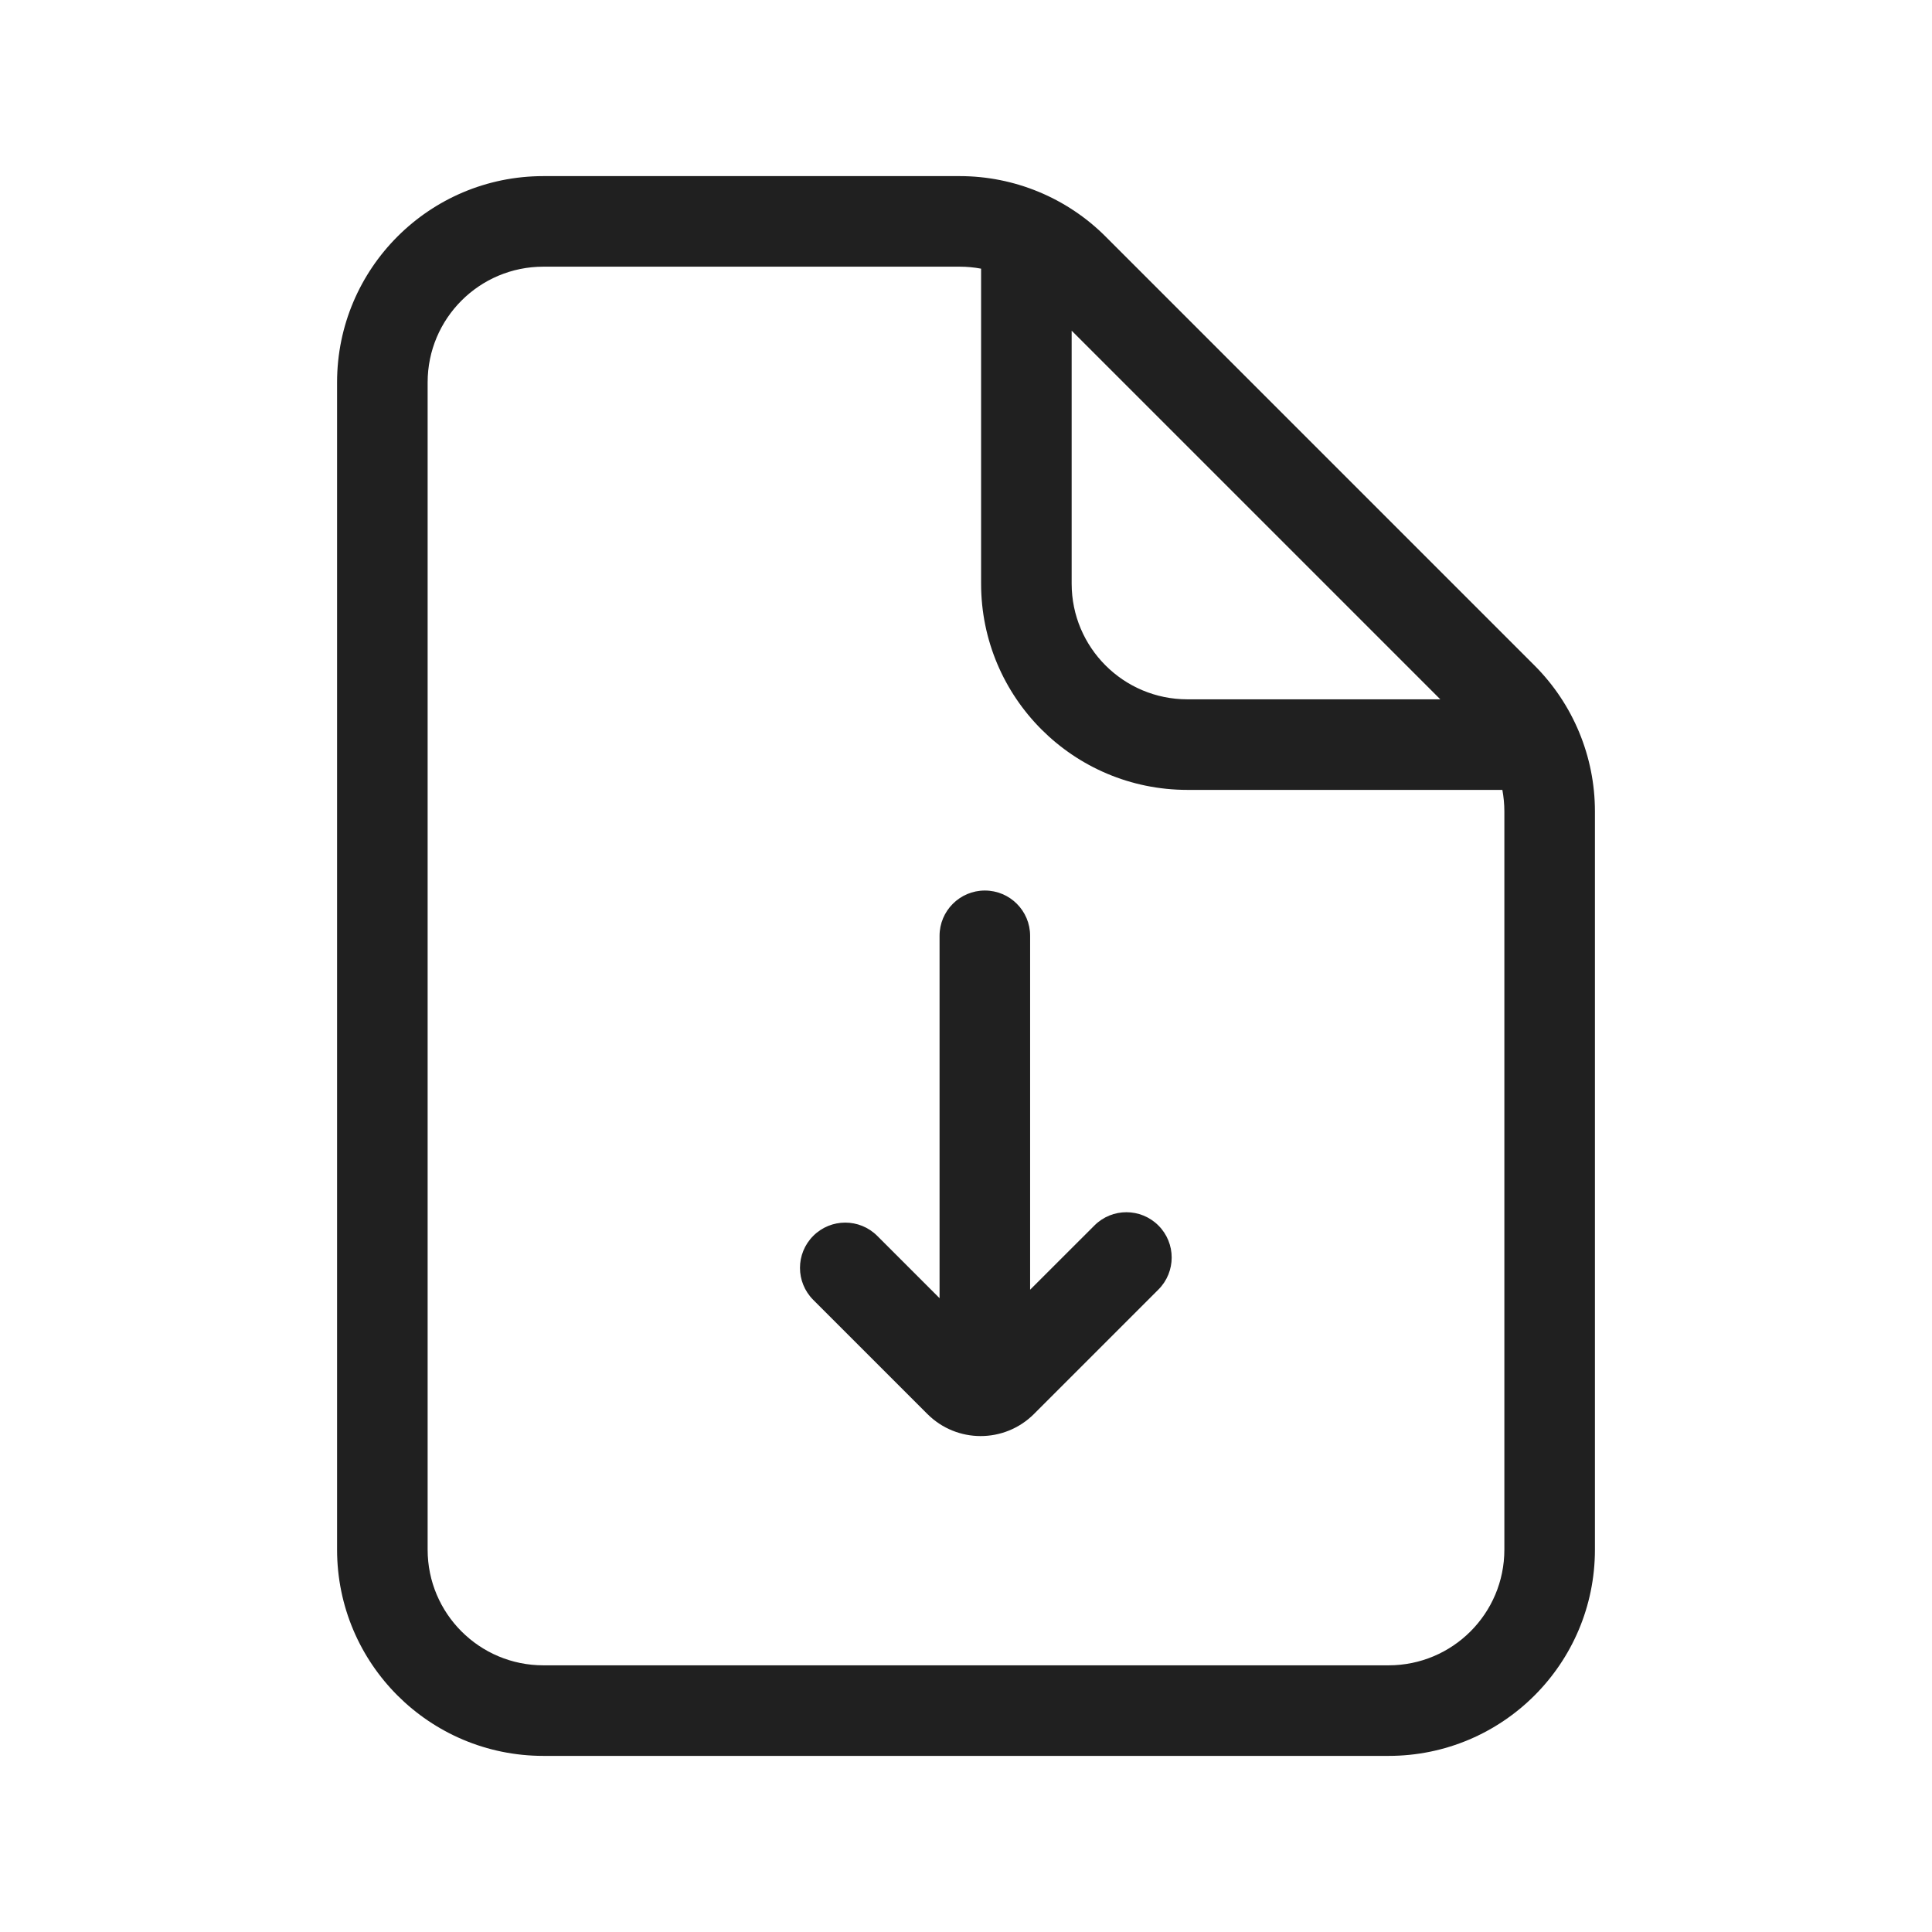 <svg
  width="32"
  height="32"
  viewBox="0 0 32 32"
  fill="none"
  xmlns="http://www.w3.org/2000/svg"
  data-fui-icon="true"
>
  <path
    fill-rule="evenodd"
    clip-rule="evenodd"
    d="M7.083 6.333C7.083 5.275 7.941 4.417 9 4.417H15.895C16.015 4.417 16.134 4.428 16.25 4.45V9.667C16.25 11.554 17.78 13.083 19.667 13.083H24.884C24.905 13.199 24.917 13.318 24.917 13.438V25.667C24.917 26.725 24.059 27.583 23 27.583H9C7.941 27.583 7.083 26.725 7.083 25.667V6.333ZM23.856 11.583L17.75 5.477V9.667C17.75 10.725 18.608 11.583 19.667 11.583H23.856ZM9 2.917C7.113 2.917 5.583 4.446 5.583 6.333V25.667C5.583 27.554 7.113 29.083 9 29.083H23C24.887 29.083 26.417 27.554 26.417 25.667V13.438C26.417 12.532 26.057 11.663 25.416 11.022L25.416 11.022L18.311 3.917L18.311 3.917C17.671 3.277 16.802 2.917 15.895 2.917H9ZM17.062 15.5C17.062 15.086 16.727 14.75 16.312 14.75C15.898 14.75 15.562 15.086 15.562 15.5V21.502L14.53 20.47C14.237 20.177 13.763 20.177 13.47 20.47C13.177 20.763 13.177 21.237 13.47 21.53L15.359 23.419C15.847 23.908 16.638 23.908 17.127 23.419L19.187 21.359C19.48 21.066 19.48 20.591 19.187 20.298C18.894 20.005 18.419 20.005 18.127 20.298L17.062 21.362V15.5Z"
    fill="currentColor"
    fill-opacity=".875"
  />
</svg>
